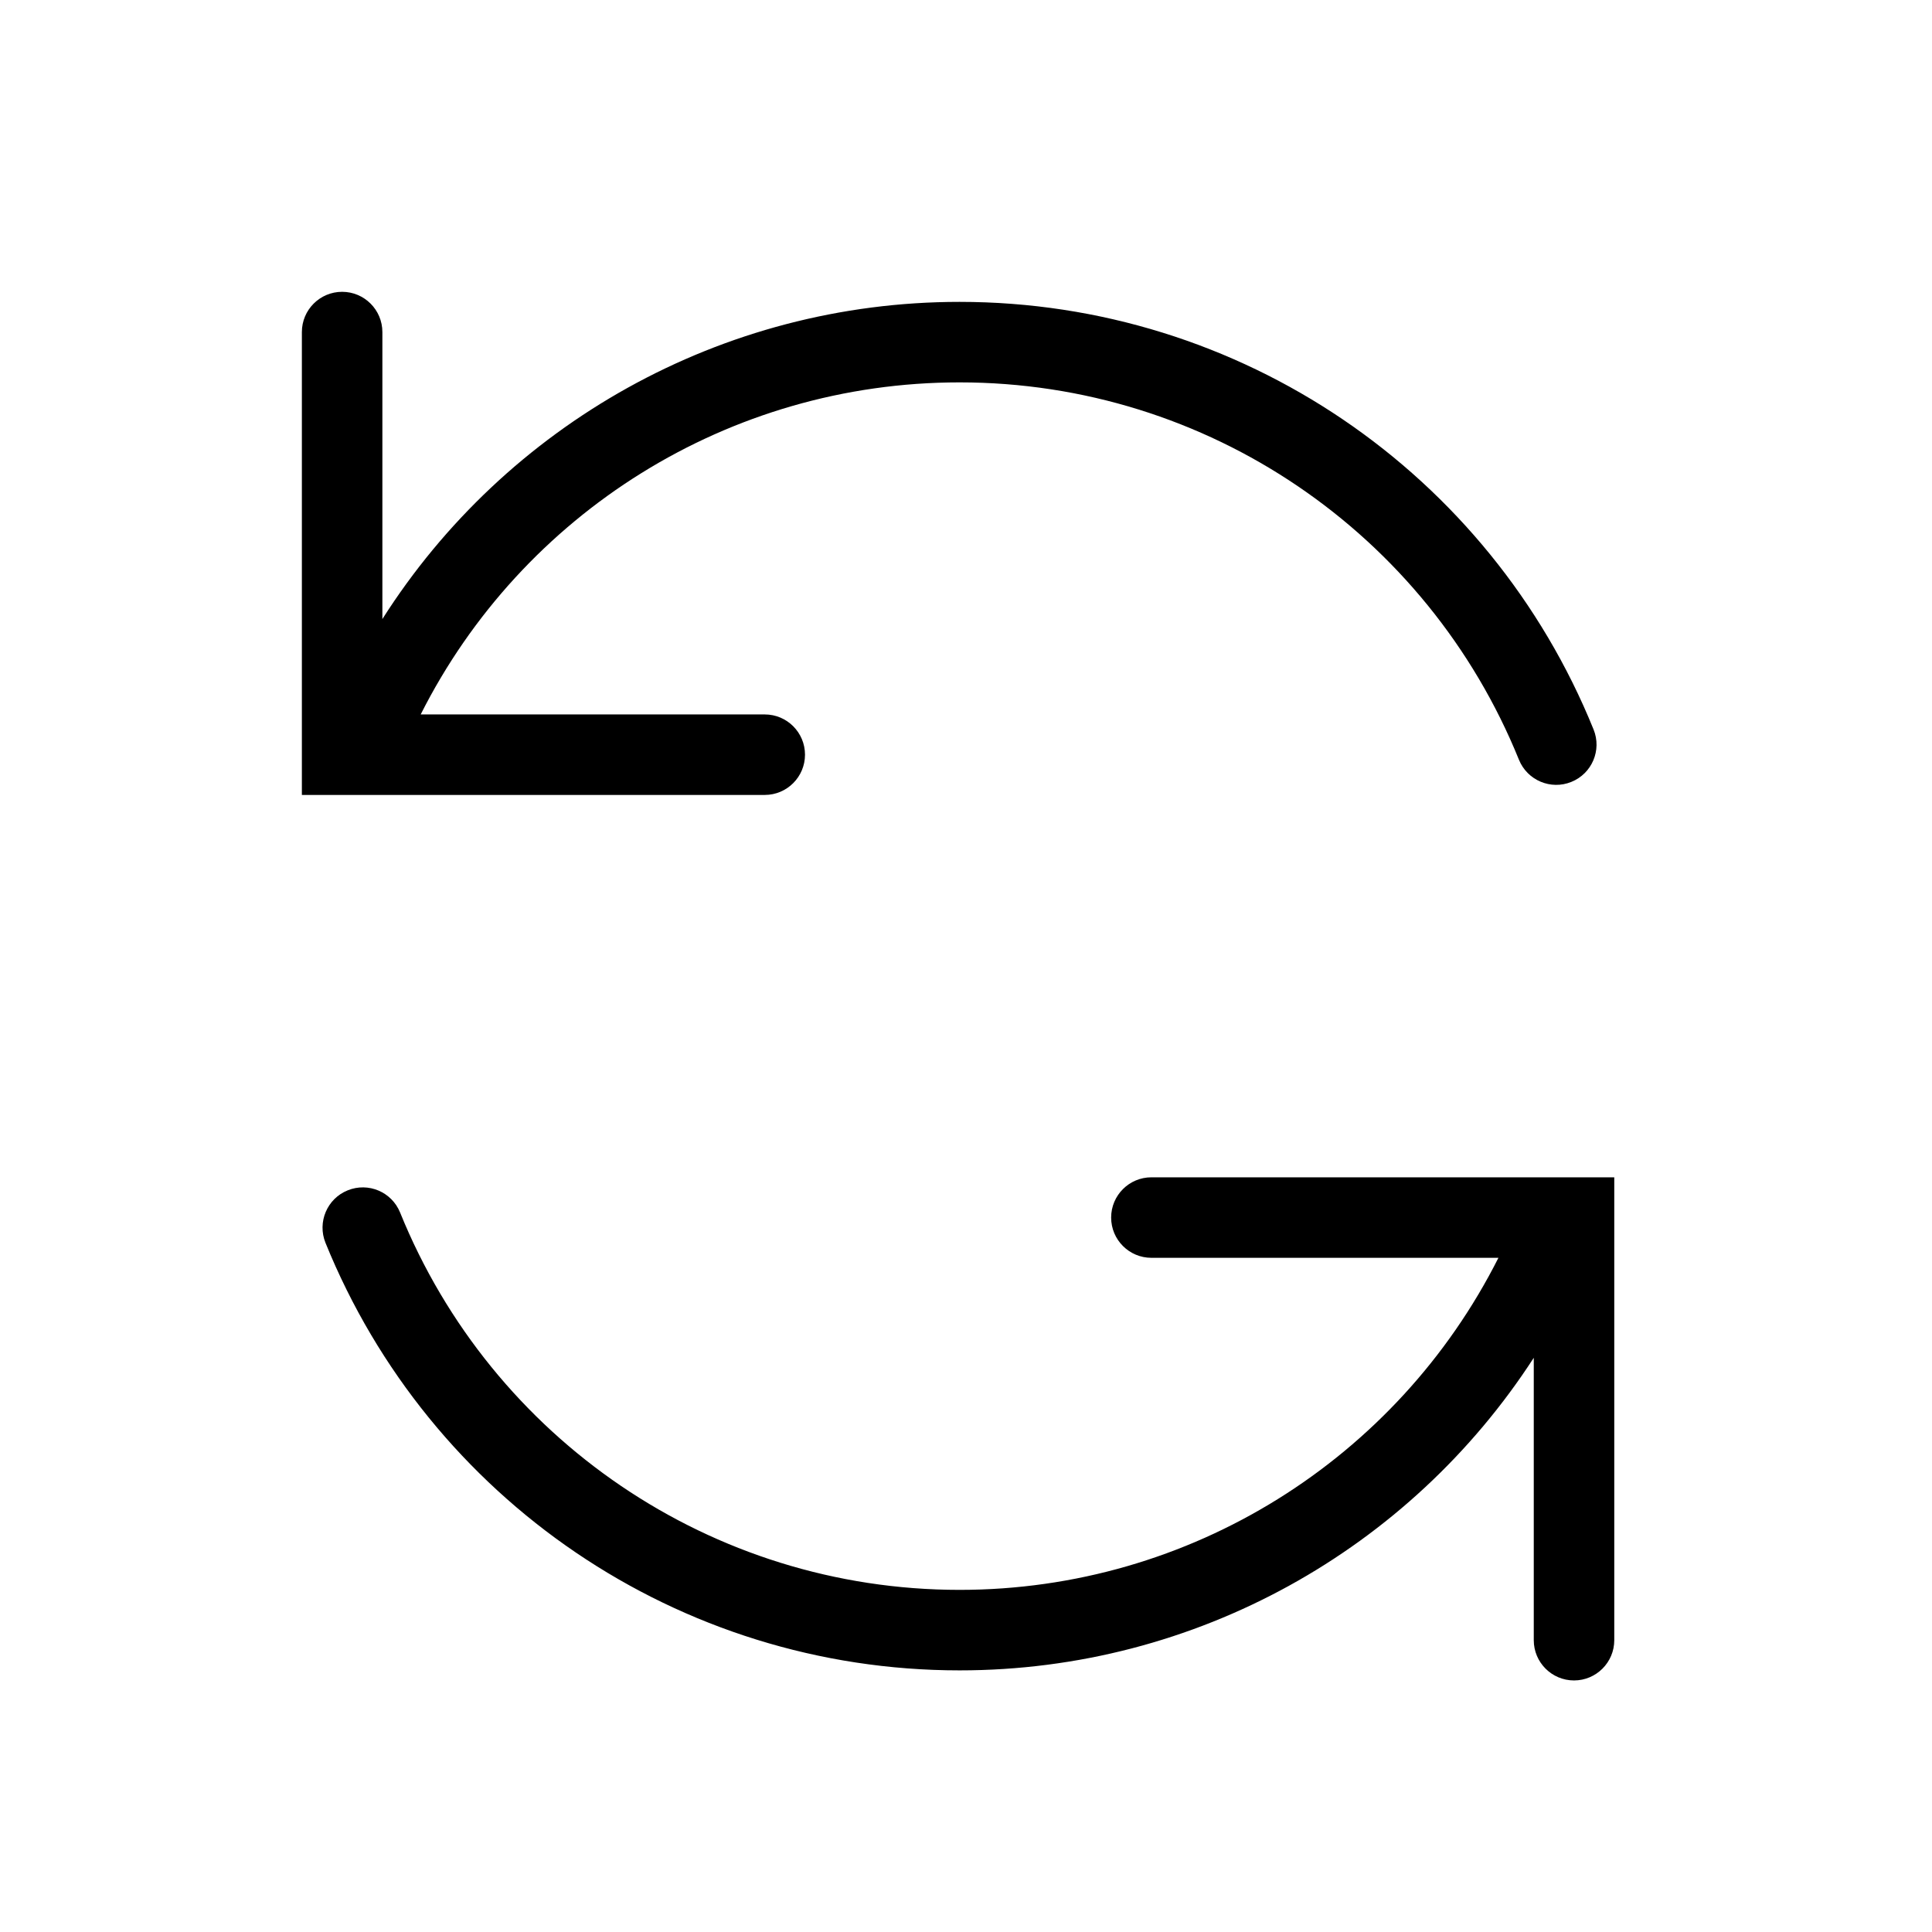 <svg width="24" height="24" viewBox="0 0 24 24" fill="none" xmlns="http://www.w3.org/2000/svg">
<path fill-rule="evenodd" clip-rule="evenodd" d="M10 9.375C10 9.099 9.776 8.875 9.5 8.875H5.226C6.484 6.379 9.05 4.75 11.92 4.75C15 4.75 17.73 6.627 18.869 9.438C18.973 9.694 19.265 9.817 19.52 9.713C19.776 9.61 19.9 9.318 19.796 9.062C18.506 5.877 15.411 3.75 11.92 3.75C8.958 3.75 6.281 5.281 4.75 7.69V4.125C4.75 3.849 4.526 3.625 4.25 3.625C3.974 3.625 3.75 3.849 3.75 4.125V9.875H9.5C9.776 9.875 10 9.651 10 9.375ZM18.614 15.625H14.303C14.027 15.625 13.803 15.401 13.803 15.125C13.803 14.849 14.027 14.625 14.303 14.625H20.053V20.375C20.053 20.651 19.829 20.875 19.553 20.875C19.277 20.875 19.053 20.651 19.053 20.375V16.867C17.515 19.243 14.858 20.75 11.92 20.75C8.428 20.75 5.334 18.622 4.043 15.438C3.94 15.182 4.063 14.89 4.319 14.787C4.575 14.683 4.866 14.806 4.97 15.062C6.109 17.873 8.839 19.75 11.92 19.75C14.79 19.75 17.356 18.12 18.614 15.625Z" fill="black"/>
</svg>

